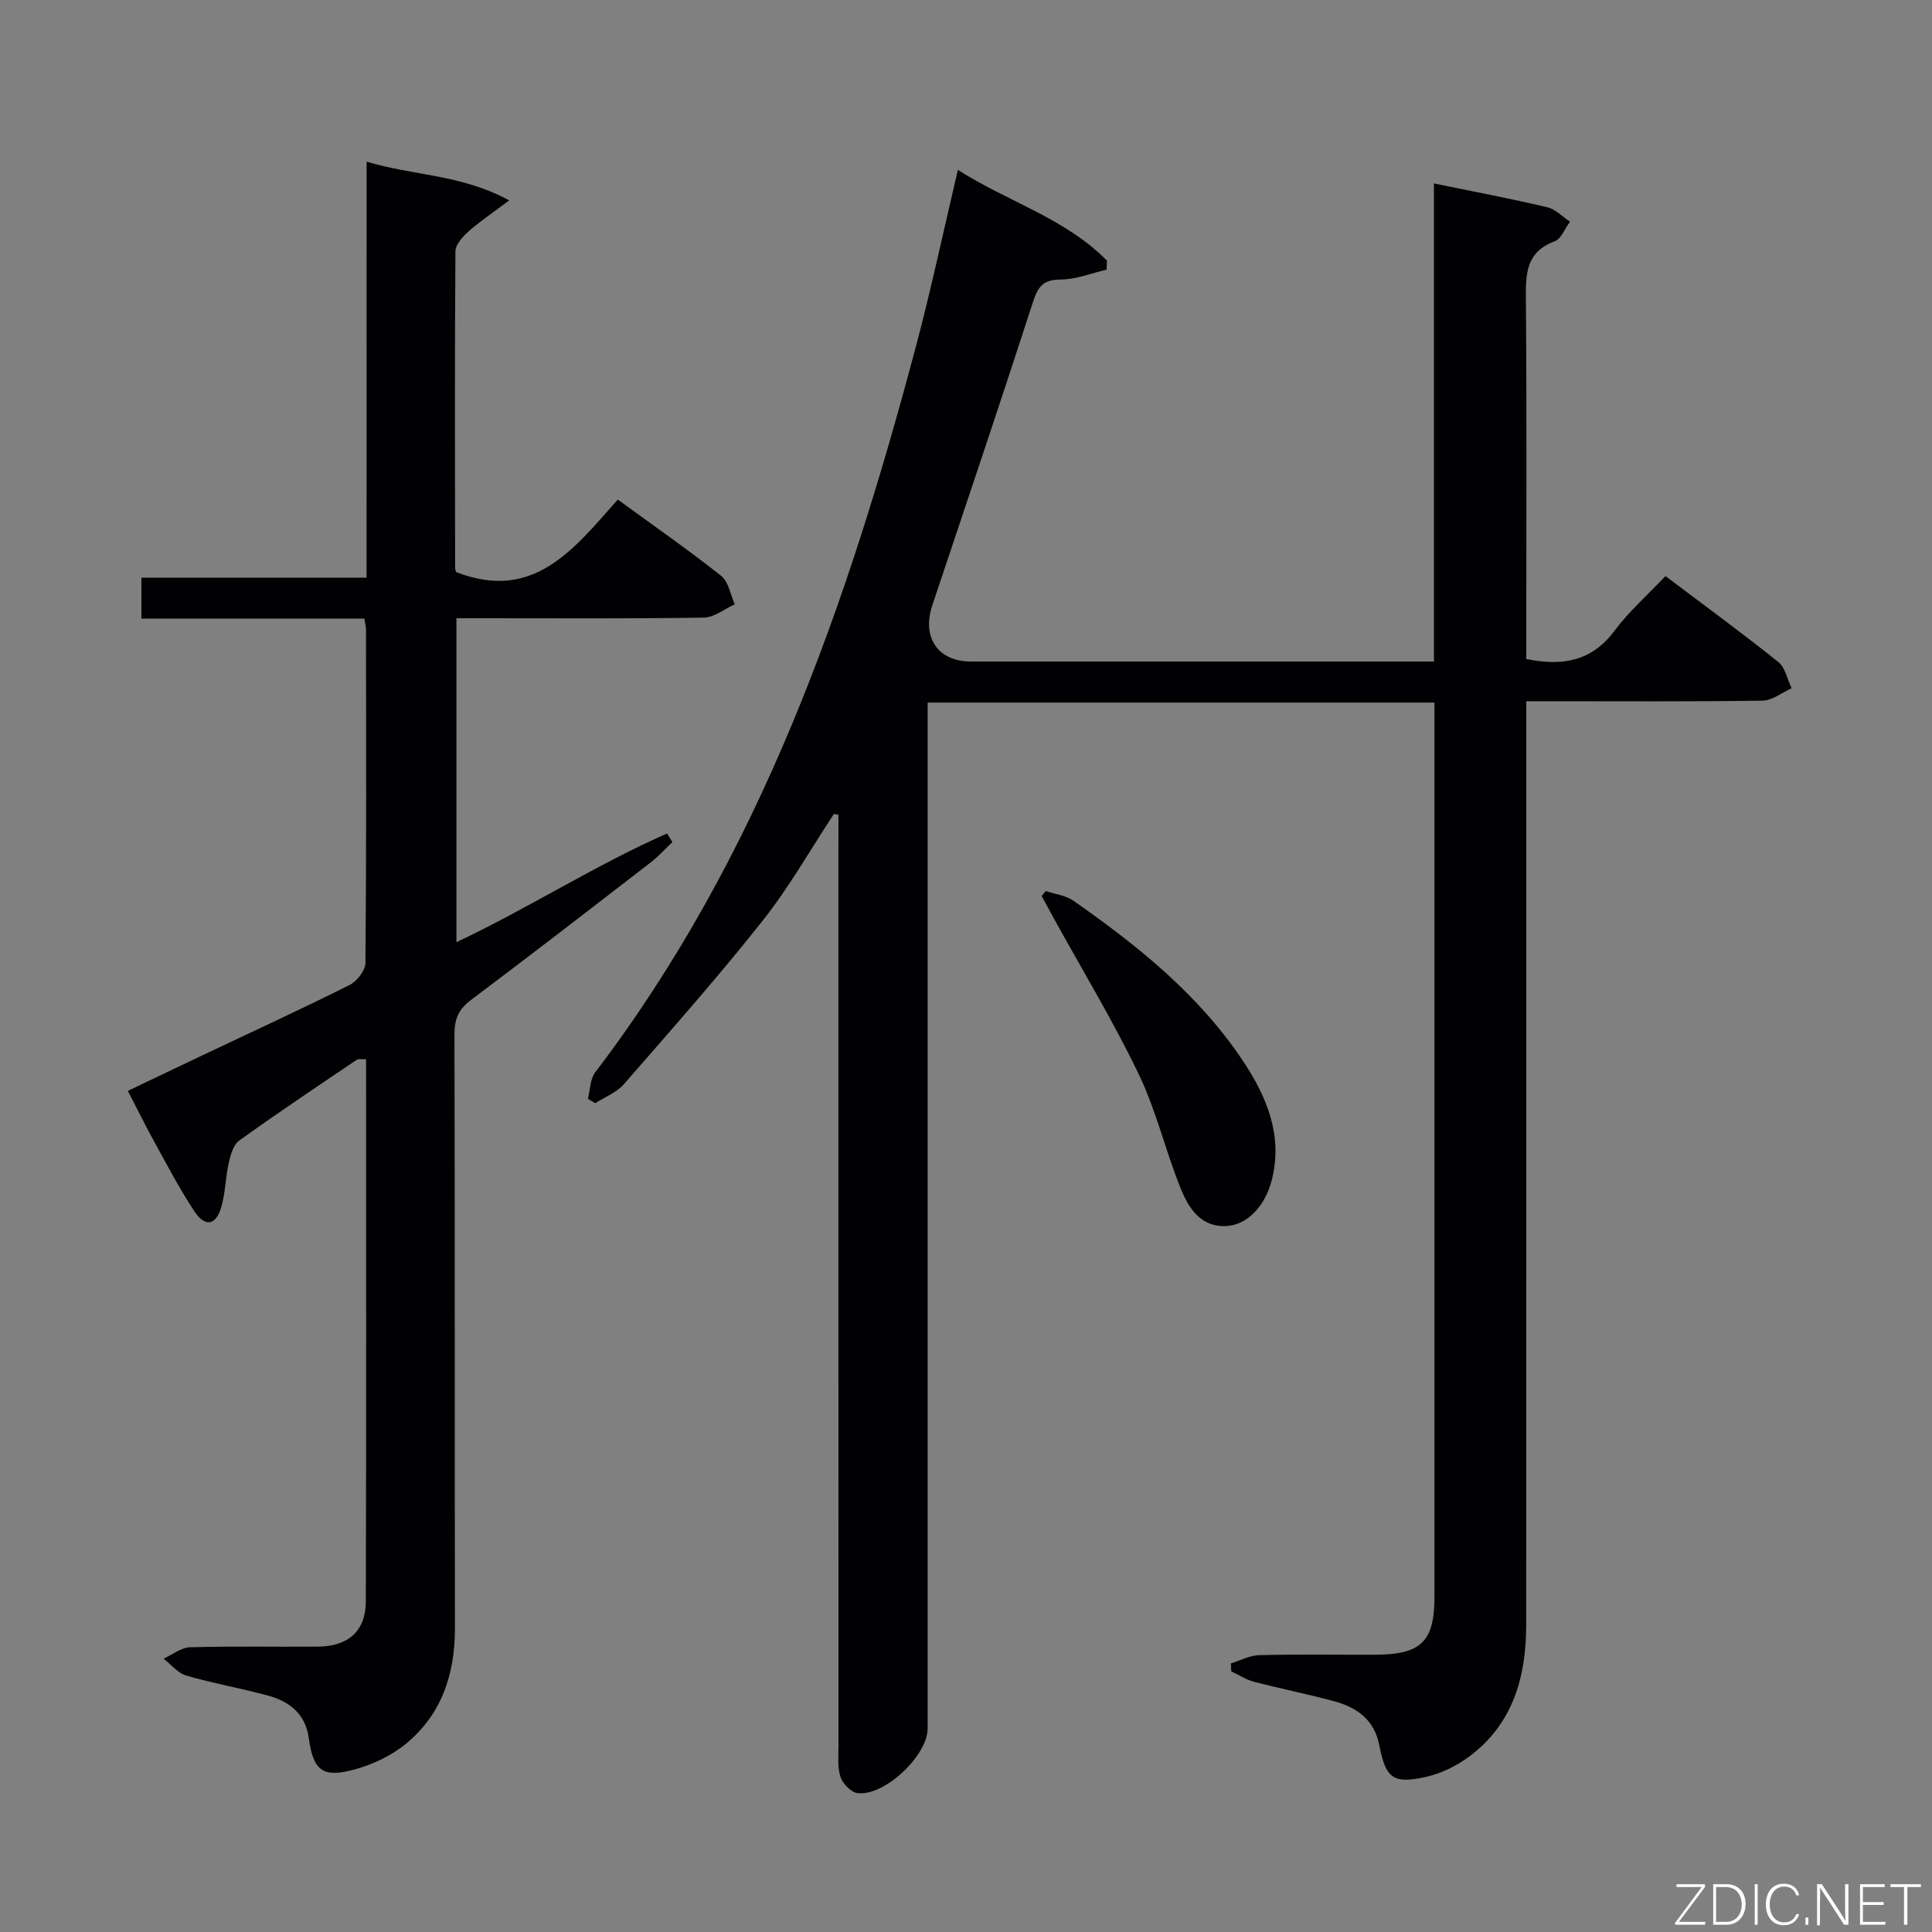 <svg enable-background="new 0 0 400 400" viewBox="0 0 400 400" xmlns="http://www.w3.org/2000/svg"><rect x="0" y="0" width="400" height="400" fill="#808080" stroke="none"/><path d="m316 136.44c7.73 1.58 13.64.34 18.25-5.83 2.96-3.97 6.76-7.32 10.57-11.34 8.13 6.14 15.87 11.79 23.35 17.78 1.45 1.16 1.87 3.59 2.76 5.44-2 .9-3.99 2.54-6.01 2.57-14.33.22-28.66.12-42.99.12-1.79 0-3.58 0-5.93 0v6.34c0 61.65.02 123.31-.02 184.96-.01 10.75-2.76 20.52-11.87 27.25-2.6 1.92-5.77 3.47-8.9 4.16-6.83 1.51-8.3.31-9.66-6.63-1.04-5.31-4.75-7.82-9.51-9.09-5.44-1.45-10.97-2.56-16.42-3.98-1.64-.43-3.14-1.42-4.7-2.15-.03-.55-.05-1.1-.08-1.65 1.96-.6 3.9-1.66 5.87-1.71 7.99-.2 15.99-.06 23.99-.09 9.56-.03 12.29-2.71 12.29-12.04 0-59.82 0-119.64 0-179.46 0-1.79 0-3.57 0-5.63-35.09 0-69.66 0-104.93 0v5.95 206.45c0 5.63-9.04 14.16-14.57 13.37-1.33-.19-3.01-1.94-3.47-3.33-.66-1.97-.42-4.27-.42-6.43-.02-62.32-.01-124.64-.01-186.96 0-1.94 0-3.88 0-5.82-.31-.06-.63-.12-.94-.17-4.89 7.41-9.29 15.21-14.78 22.14-9.18 11.59-19 22.68-28.72 33.83-1.5 1.72-3.92 2.63-5.91 3.92-.51-.3-1.02-.61-1.52-.91.48-1.84.44-4.07 1.5-5.47 34.15-44.83 52.19-96.77 66.43-150.37 3.15-11.85 5.69-23.86 8.67-36.48 10.39 6.61 22.26 10.03 30.86 18.78-.02.63-.05 1.25-.07 1.88-3.19.73-6.37 2.03-9.57 2.04-3.57.02-4.64 1.46-5.66 4.61-6.8 20.99-13.85 41.9-20.85 62.82-2.23 6.66 1.15 11.65 7.97 11.65h89.98 5.9c0-33.13 0-65.87 0-98.98 8.2 1.68 15.86 3.13 23.44 4.92 1.72.4 3.16 1.96 4.73 2.99-1.05 1.4-1.81 3.56-3.19 4.08-5.95 2.21-5.98 6.75-5.94 11.97.19 22.99.08 45.99.08 68.98z" fill="#010103"/><path d="m75.9 33.46c9.68 2.95 19.52 2.59 29.53 8.03-3.48 2.61-6.12 4.38-8.48 6.47-1.19 1.06-2.65 2.7-2.66 4.08-.15 21.83-.09 43.65-.06 65.48 0 .47.23.93.23.93 16 6.24 24.35-4.77 33.45-15.02 7.36 5.37 14.54 10.37 21.4 15.79 1.53 1.21 1.91 3.89 2.82 5.89-2.13.96-4.25 2.72-6.39 2.76-15.16.24-30.32.13-45.49.13-1.81 0-3.61 0-5.75 0v67.07c14.99-7.08 28.76-15.97 43.62-22.51.36.6.73 1.19 1.09 1.79-1.48 1.4-2.86 2.94-4.46 4.18-12.38 9.56-24.76 19.13-37.27 28.53-2.54 1.91-3.4 3.94-3.39 7.08.11 40.99.03 81.98.1 122.97.01 9.48-2.73 17.81-10.13 23.91-2.95 2.43-6.74 4.23-10.44 5.27-6.8 1.92-8.77.34-9.69-6.45-.68-4.98-3.98-7.57-8.42-8.78-5.6-1.53-11.35-2.52-16.92-4.14-1.77-.51-3.16-2.3-4.73-3.51 1.83-.82 3.64-2.31 5.49-2.36 8.82-.25 17.66-.06 26.49-.13 6.26-.05 9.89-3.24 9.9-9.37.11-37.32.05-74.64.05-112.24-.8.04-1.55-.15-1.98.14-8.13 5.49-16.29 10.95-24.26 16.67-1.22.87-1.81 2.96-2.18 4.6-.7 3.06-.69 6.3-1.58 9.28-1.1 3.72-3.34 4.1-5.52.82-3.03-4.56-5.57-9.44-8.22-14.24-1.84-3.33-3.52-6.75-5.58-10.73 5.08-2.42 9.95-4.76 14.83-7.07 10.36-4.91 20.79-9.71 31.05-14.83 1.53-.76 3.29-3 3.31-4.57.21-22.99.14-45.99.12-68.98 0-.63-.18-1.26-.34-2.33-15.39 0-30.63 0-46.16 0 0-2.87 0-5.28 0-8.46h46.61c.01-28.97.01-57.22.01-86.15z" fill="#010103"/><path d="m216.52 184.48c1.92.65 4.13.89 5.72 2.01 13.41 9.37 26.12 19.58 35.25 33.39 4.83 7.31 8.15 15.3 5.82 24.43-1.41 5.52-5.17 9.4-9.59 9.54-5.21.16-7.67-3.81-9.27-7.79-3.16-7.82-5.08-16.19-8.73-23.75-5.31-11.04-11.69-21.56-17.61-32.3-.82-1.5-1.63-3-2.44-4.5.28-.34.57-.68.85-1.03z" fill="#010103"/><g fill="#fbfcfa"><path d="m346.9 398 5.4-7.3h-5.2v-.6h5.9v.6l-5.4 7.2h5.5l-.1.6h-6.2v-.5z"/><path d="m354.7 390.1h2.8c2.3 0 3.9 1.6 3.9 4.1s-1.6 4.3-3.9 4.3h-2.8zm.6 7.8h2c2.2 0 3.3-1.6 3.3-3.6 0-1.8-1-3.6-3.3-3.6h-2z"/><path d="m363.9 390.1v8.4h-.6v-8.4h1.6z"/><path d="m372.5 396.3c-.4 1.3-1.4 2.3-3.2 2.3-2.4 0-3.7-1.9-3.7-4.3 0-2.3 1.2-4.3 3.7-4.3 1.8 0 2.9 1 3.2 2.4h-.6c-.4-1.1-1.1-1.8-2.5-1.8-2.1 0-3 1.9-3 3.7s.9 3.7 3 3.7c1.4 0 2.1-.7 2.5-1.7z"/><path d="m373.8 398.5v-1.5h.6v1.5z"/><path d="m376.2 398.5v-8.4h1c1.3 2 4.4 6.7 4.9 7.6-.1-1.2-.1-2.4-.1-3.8v-3.8h.7v8.4h-.9c-1.2-1.9-4.4-6.8-5-7.7.1 1.1 0 2.3 0 3.9v3.9h-.6z"/><path d="m390 394.4h-4.3v3.5h4.7l-.1.6h-5.2v-8.4h5.1v.6h-4.5v3.1h4.3z"/><path d="m394.2 390.7h-2.8v-.6h6.3v.6h-2.8v7.8h-.7z"/></g></svg>